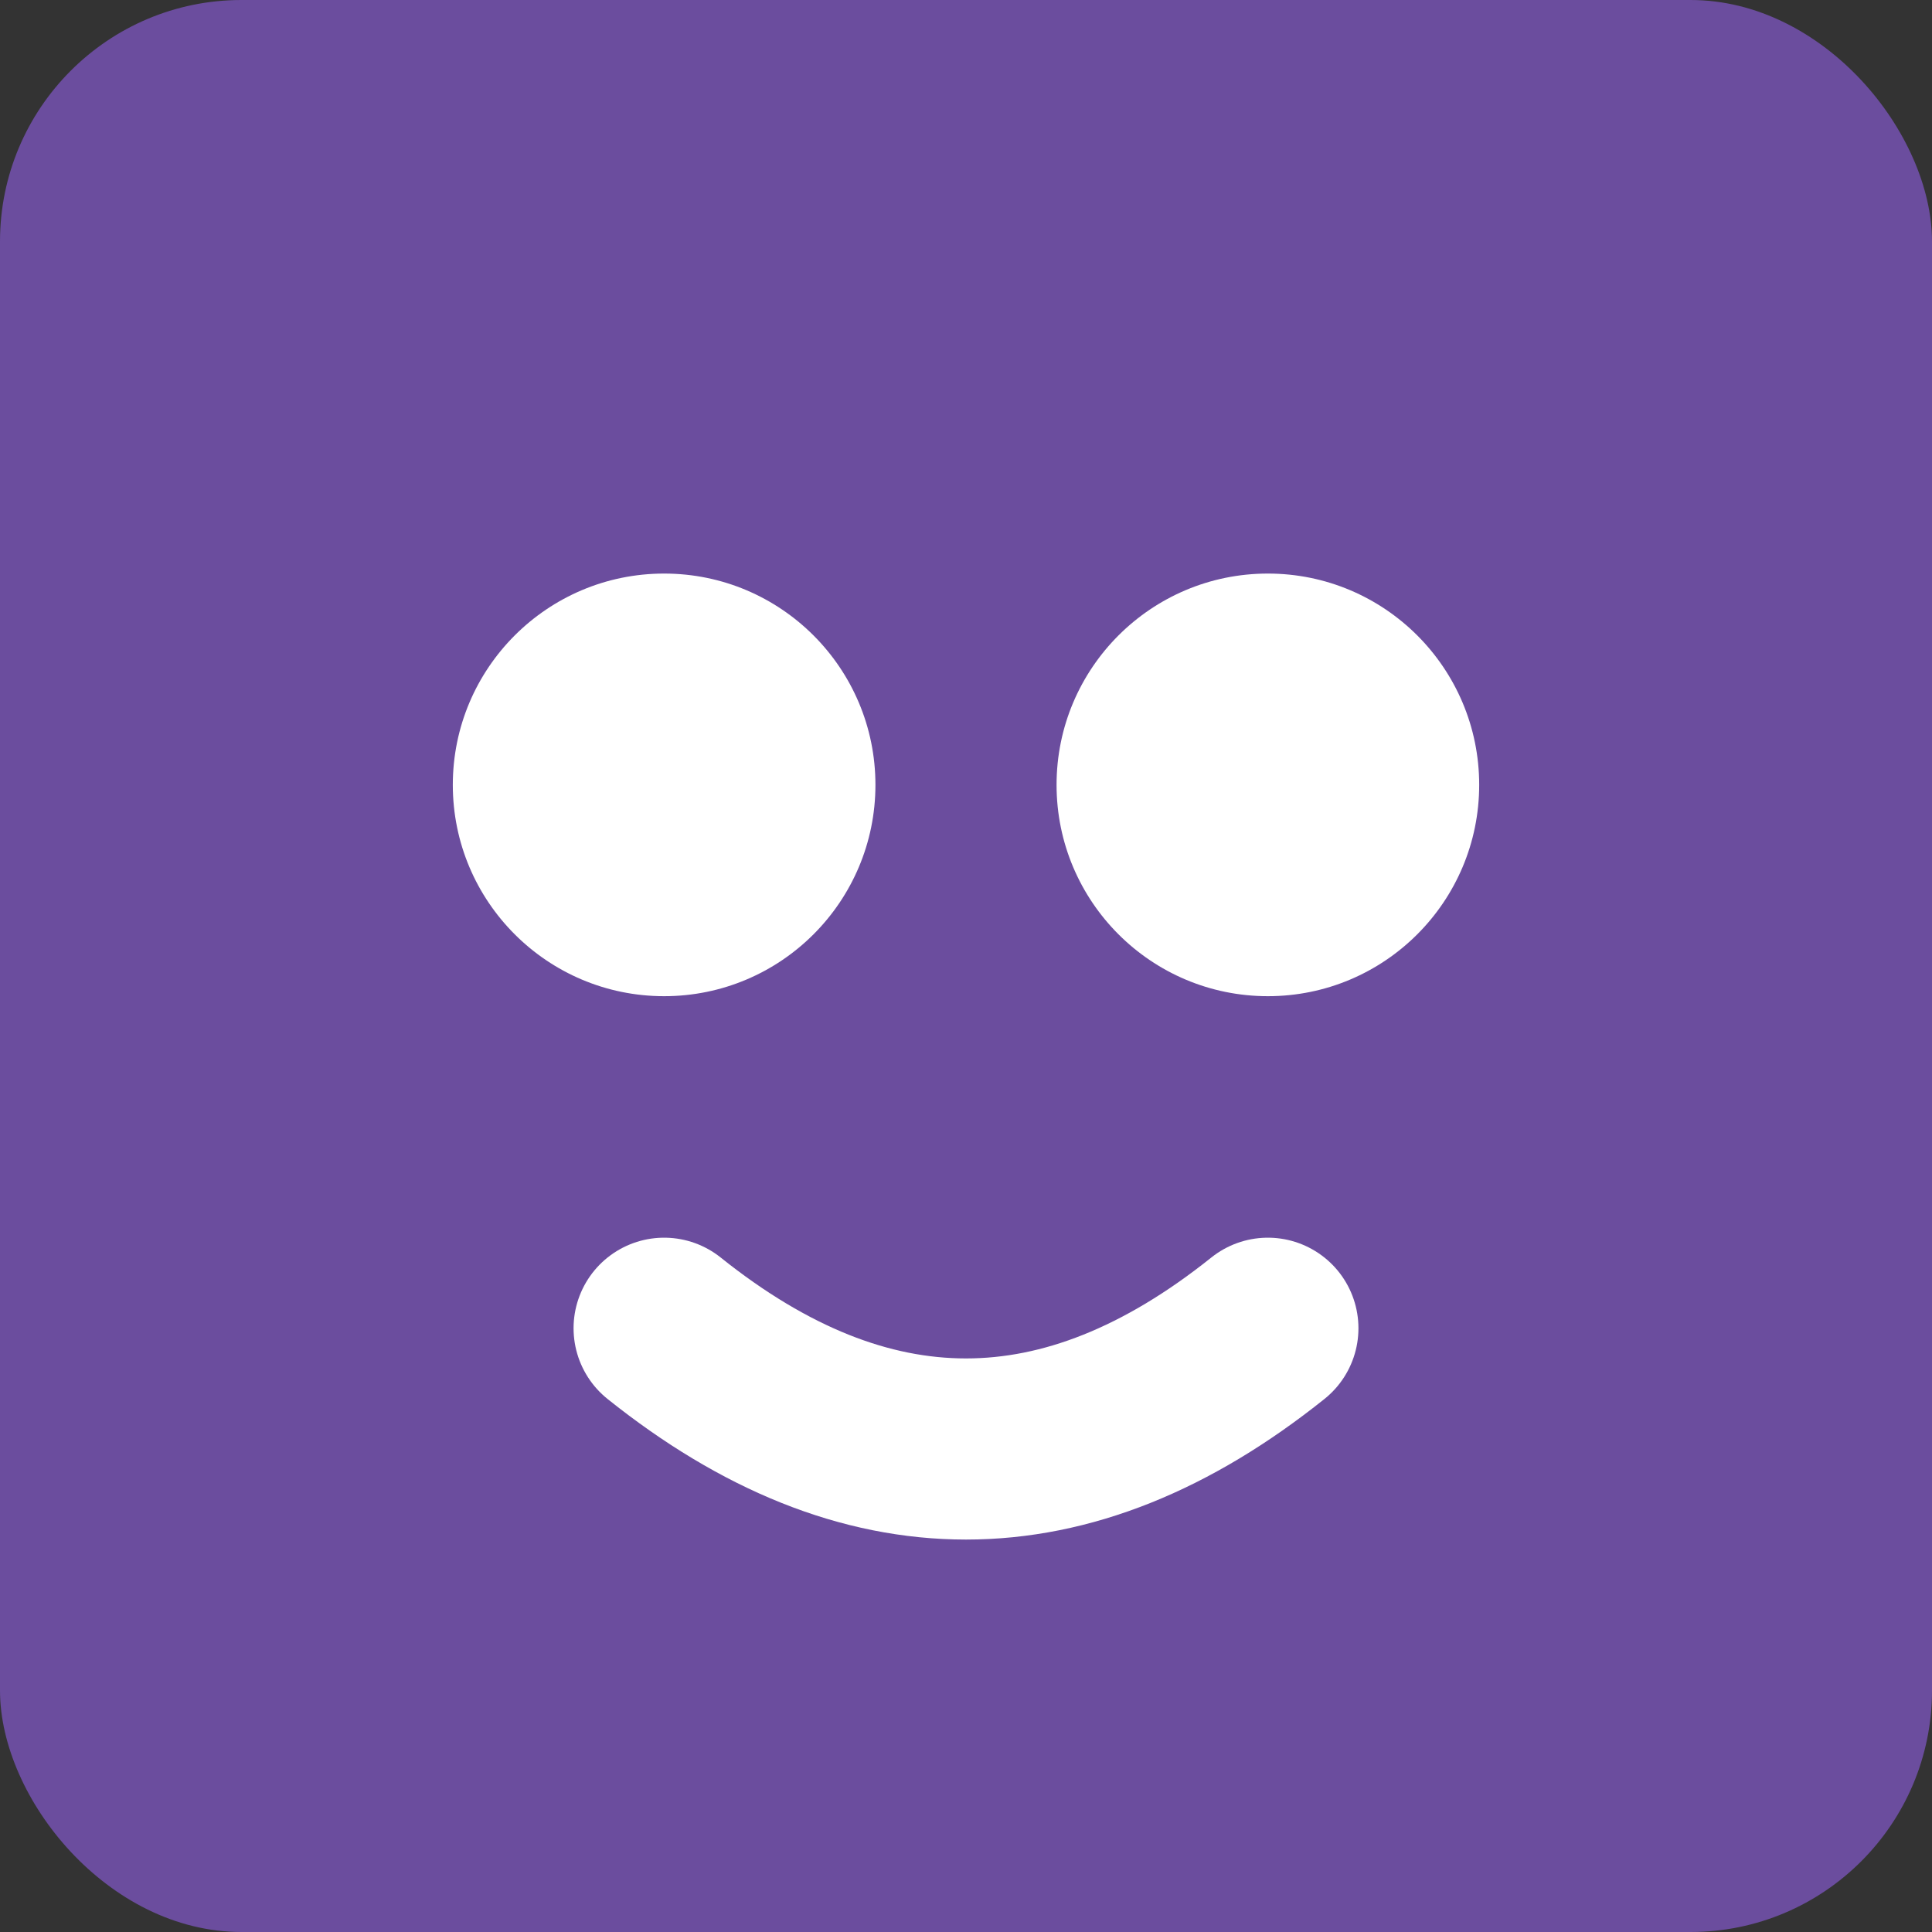 <?xml version="1.0" encoding="UTF-8"?>
<svg xmlns="http://www.w3.org/2000/svg" viewBox="0 0 32 32" width="32" height="32">
  <rect x="0" y="0" width="32" height="32" fill="#333333" stroke="none"/>
  <!-- Bot face container -->
  <rect x="0" y="0" width="32" height="32" rx="4" fill="#6B4D9E"/>
  <!-- Eyes  -->
  <circle cx="11" cy="13" r="3.5" fill="#fff"/>
  <circle cx="21" cy="13" r="3.5" fill="#fff"/>
  <!-- Smile -->
  <path d="M11 22 Q16 26 21 22" stroke="#fff" stroke-width="3" fill="none" stroke-linecap="round"/>
</svg>